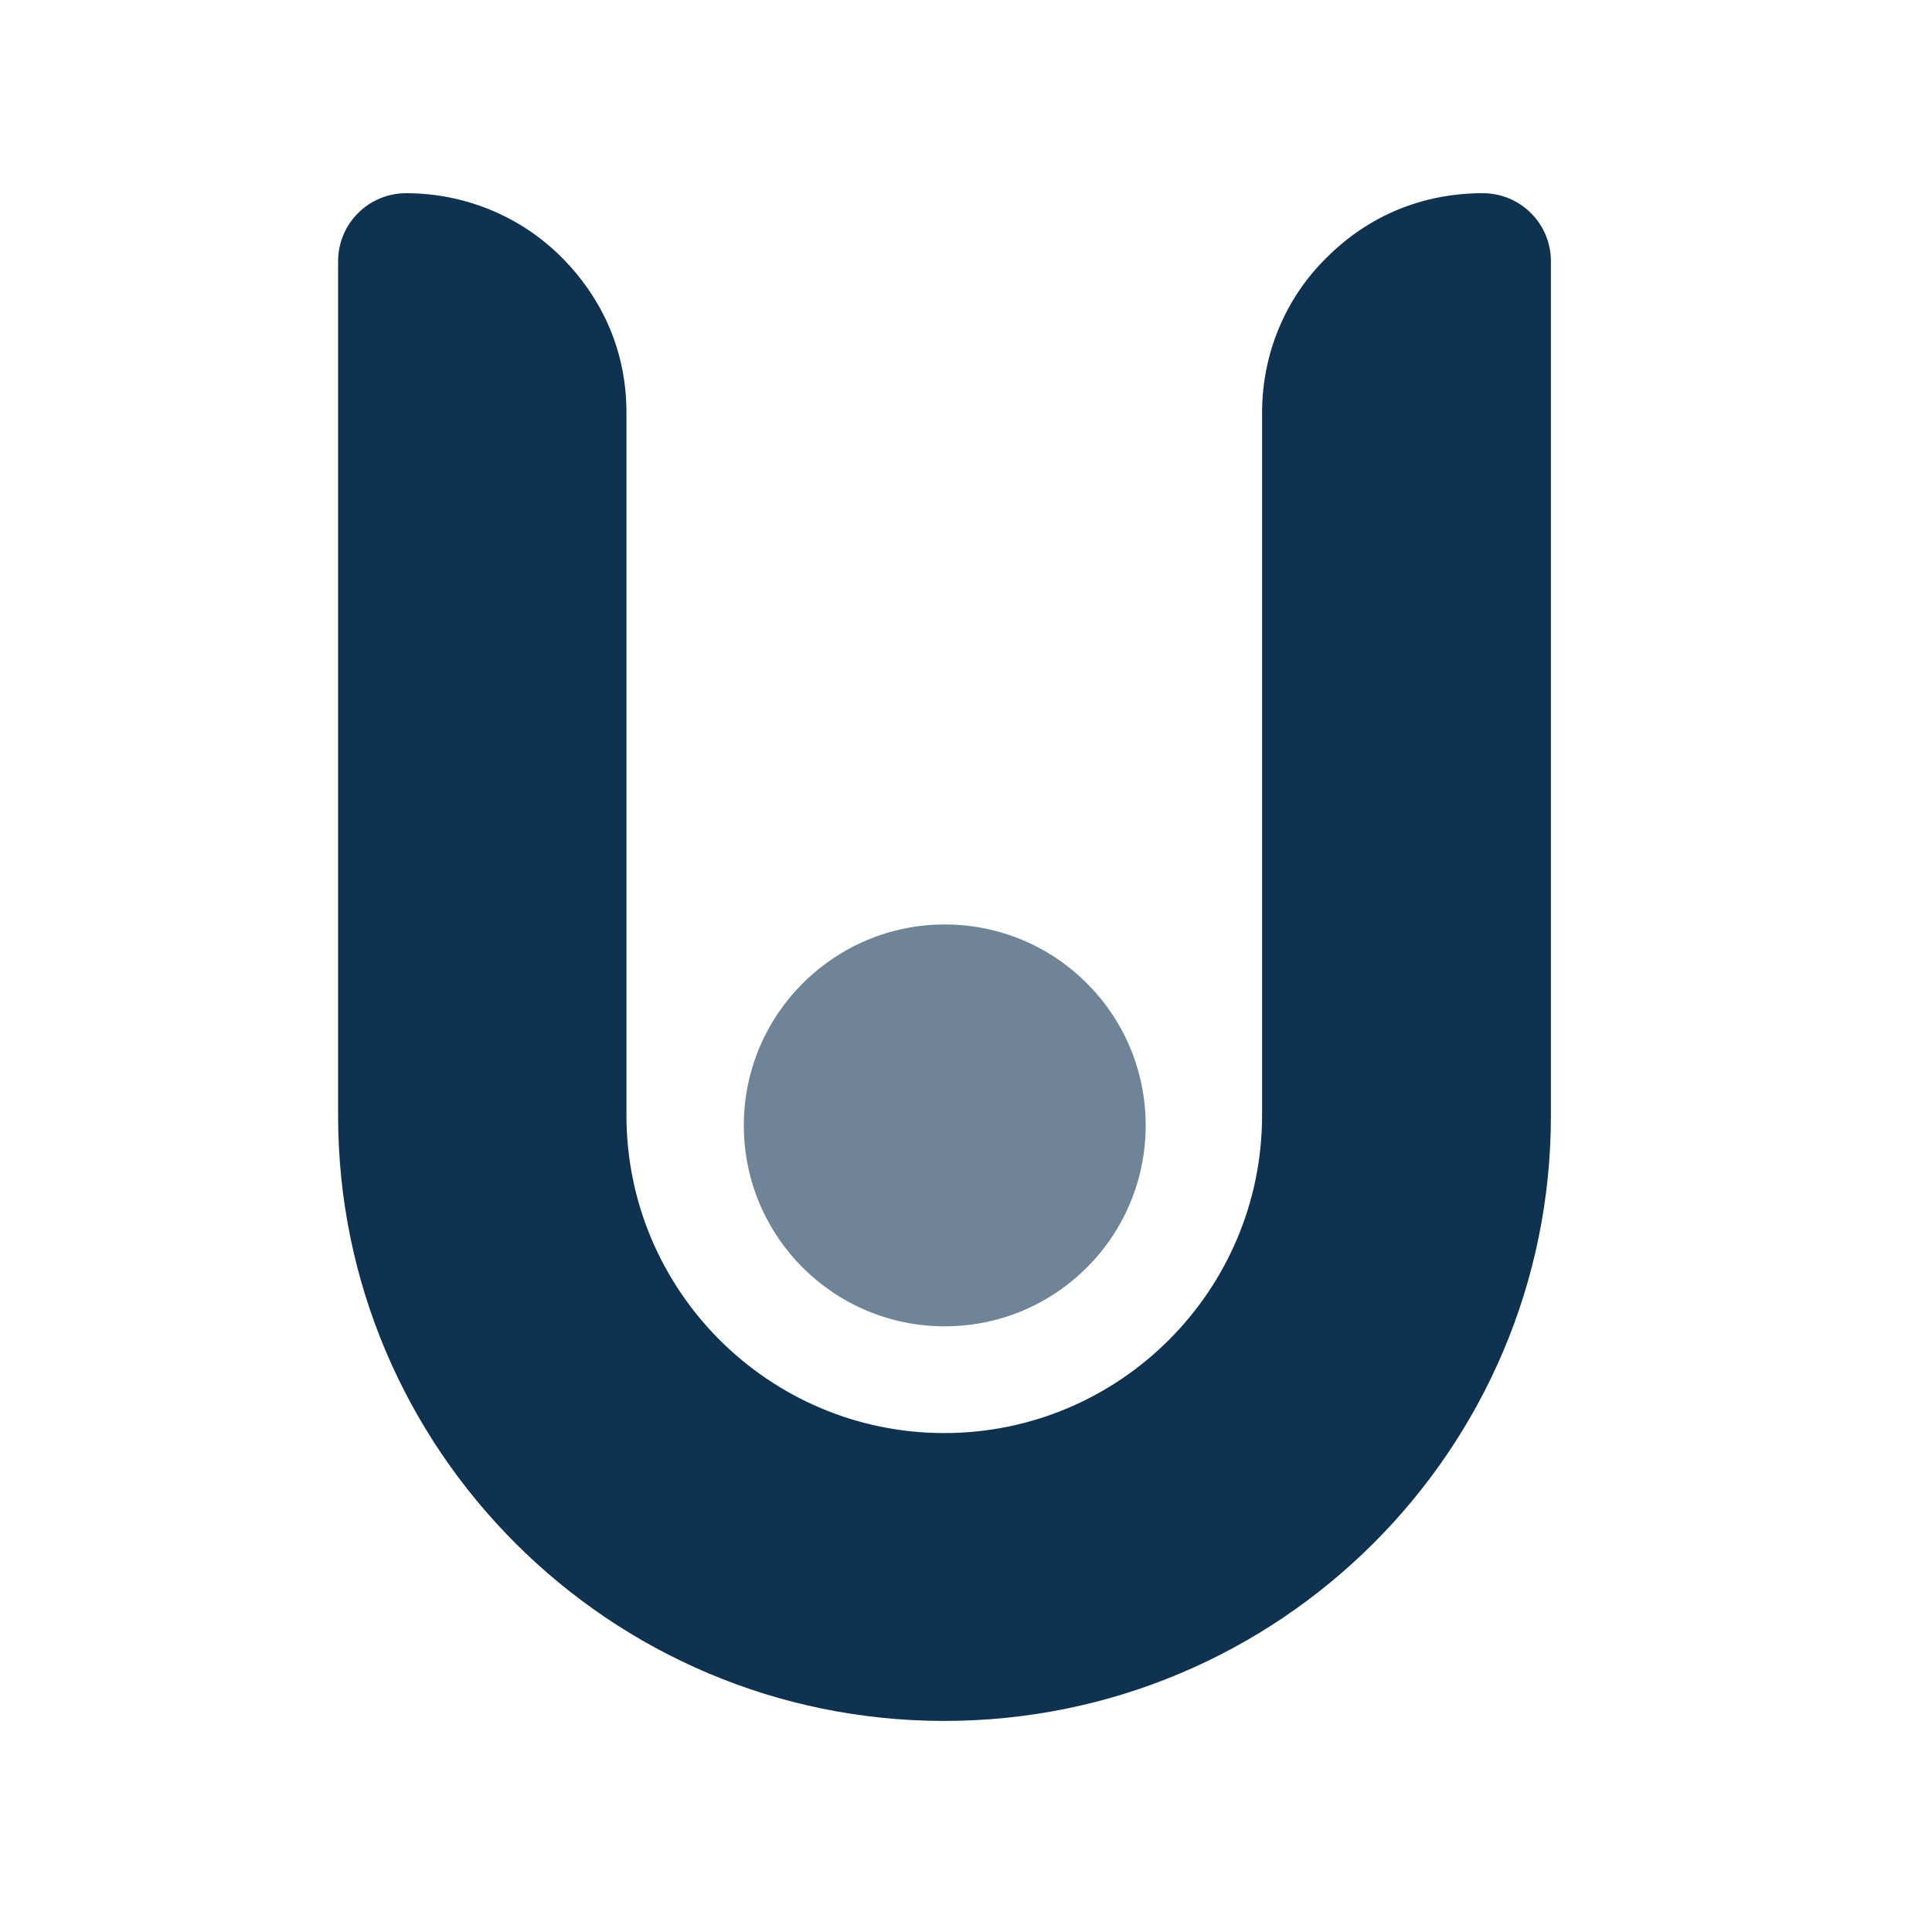 <svg width="40" height="40" viewBox="0 0 40 40" fill="none" xmlns="http://www.w3.org/2000/svg">
<path opacity="0.6" d="M23.72 23.3C23.72 25.6 21.86 27.46 19.56 27.46C17.26 27.46 15.4 25.6 15.4 23.3C15.4 21 17.27 19.14 19.56 19.14C21.86 19.14 23.72 21 23.72 23.3Z" fill="#0F3250"/>
<path d="M30.7 4C29.46 4 28.34 4.46 27.47 5.33C26.61 6.17 26.13 7.33 26.13 8.54V23.09C26.13 26.72 23.18 29.67 19.55 29.67C15.92 29.67 12.97 26.72 12.97 23.09V8.54C12.97 7.31 12.5 6.2 11.62 5.32C10.77 4.47 9.61 4 8.41 4C7.63 4 7 4.63 7 5.41V23.1C7 30.02 12.63 35.63 19.55 35.63C26.47 35.63 32.11 30.03 32.11 23.1V5.41C32.11 4.63 31.48 4 30.7 4Z" fill="#0F3250"/>
</svg>
